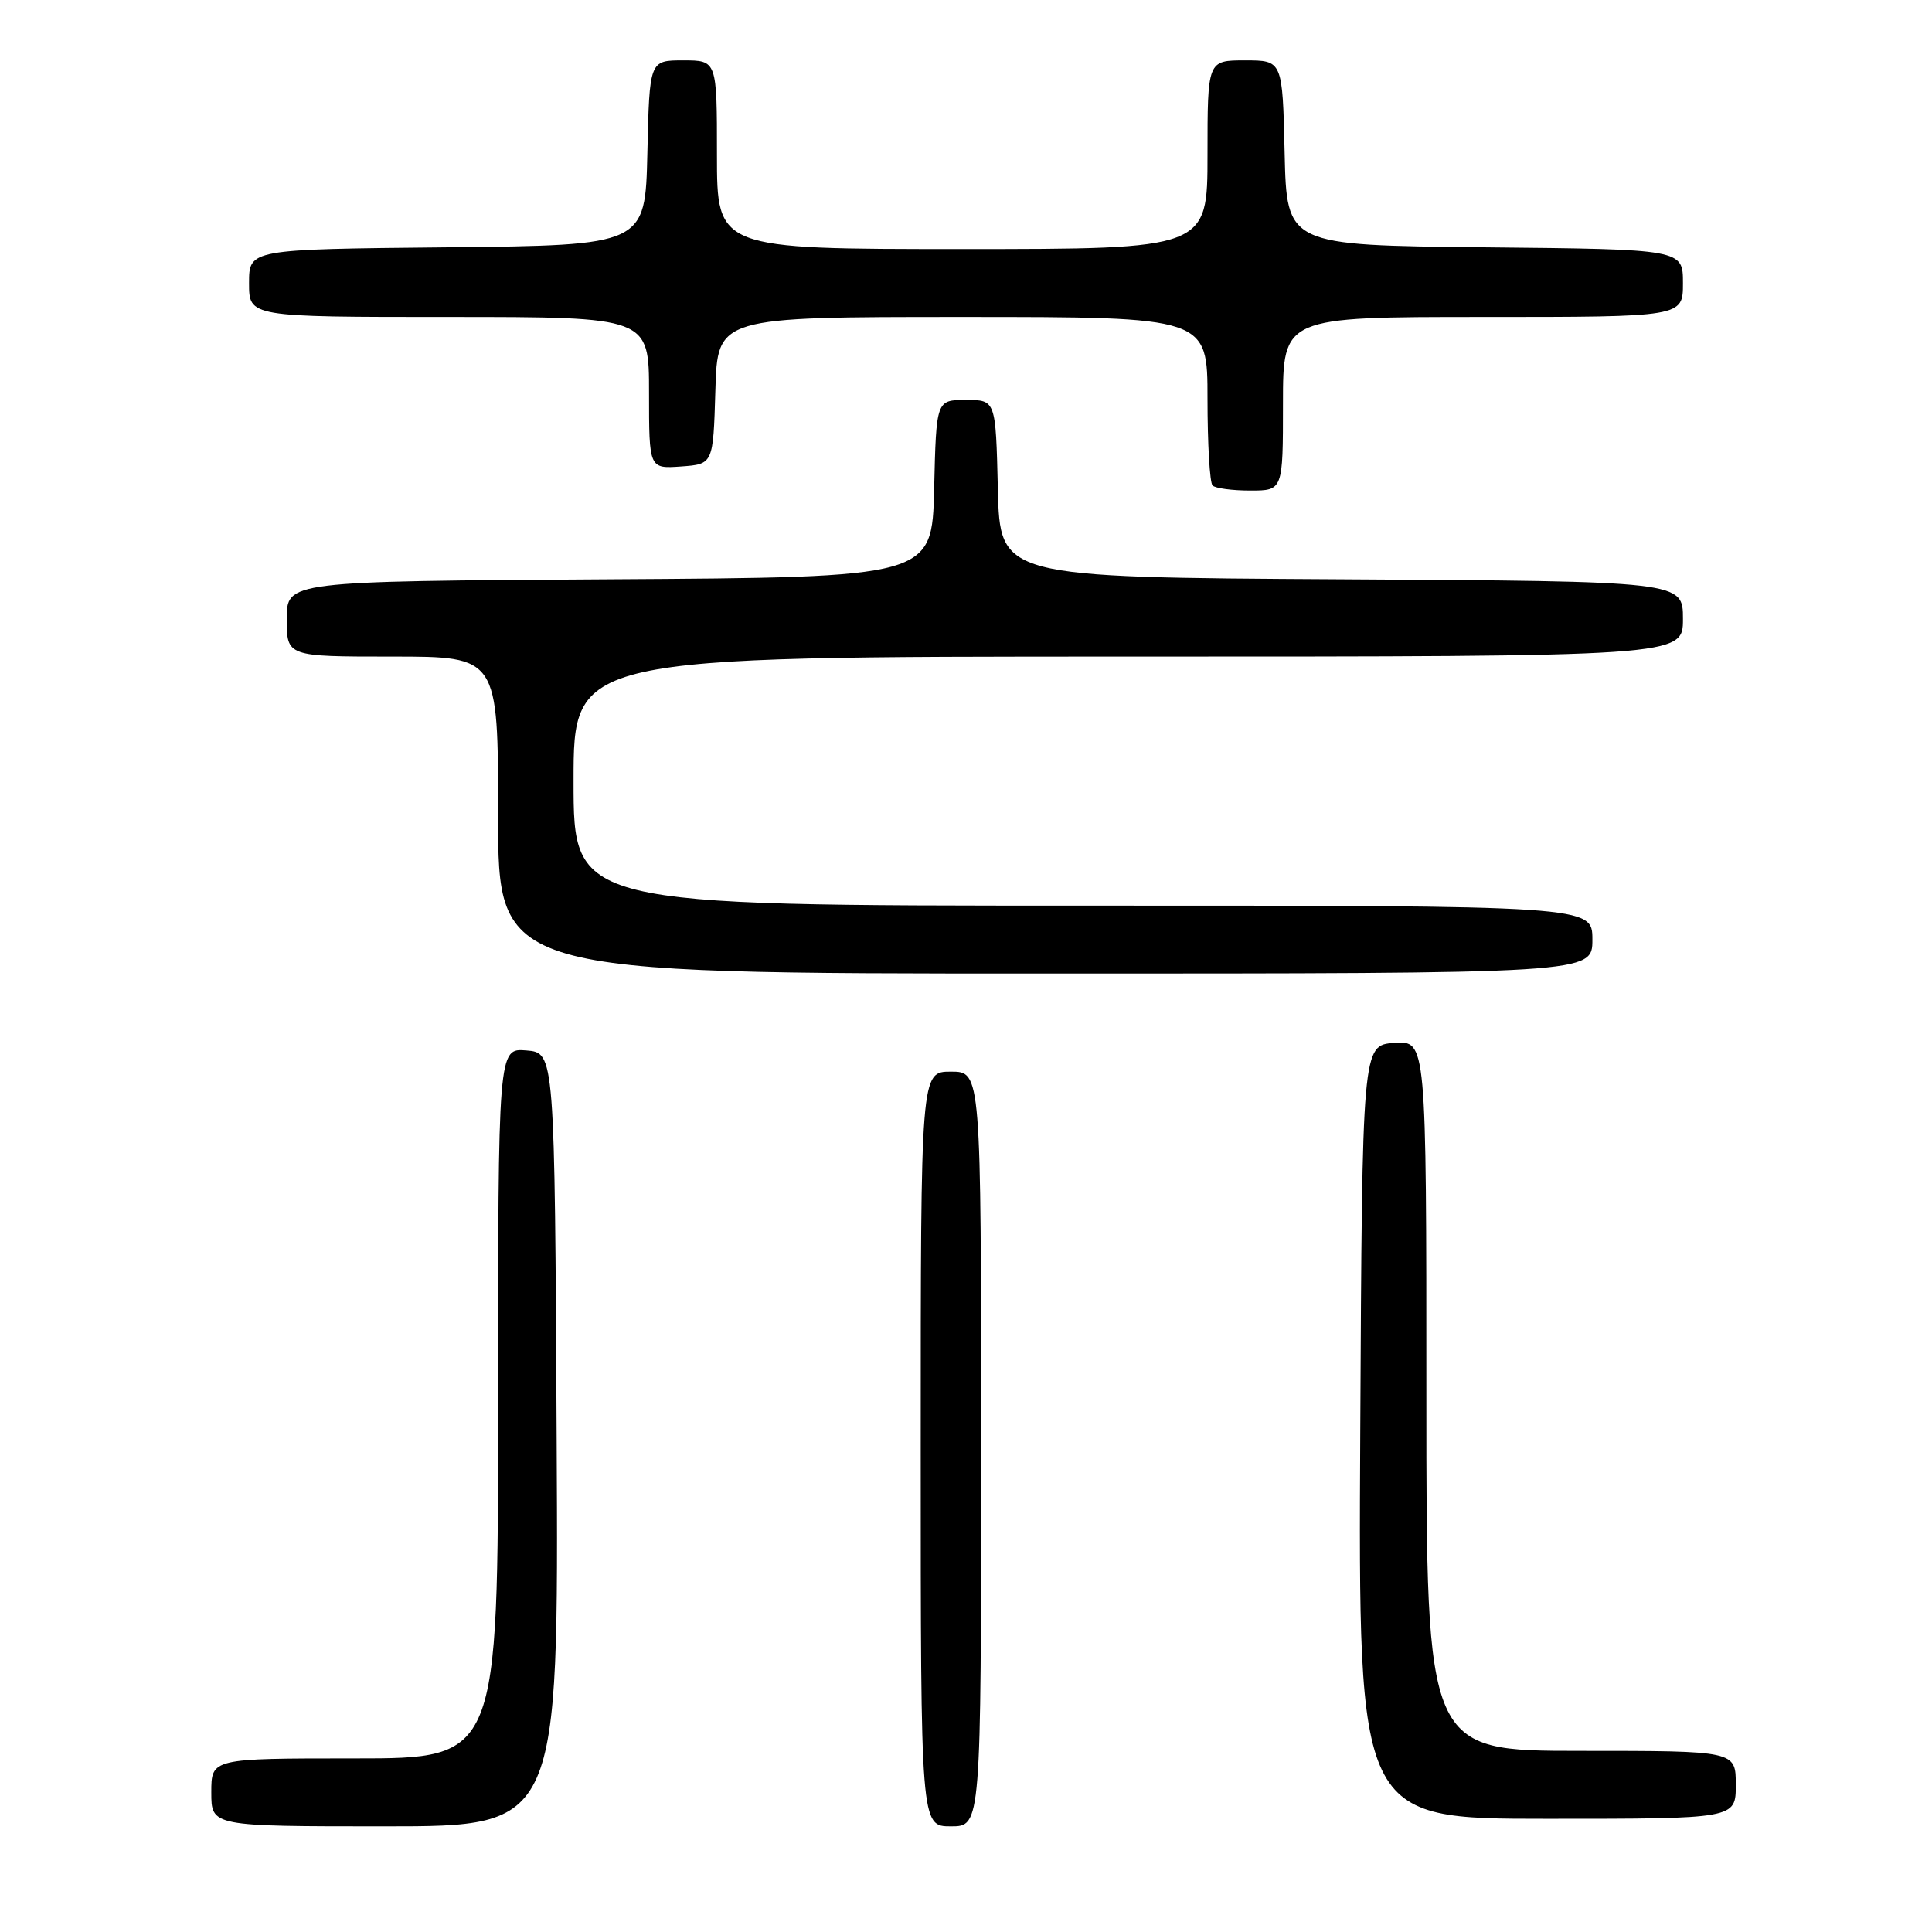 <?xml version="1.0" encoding="UTF-8" standalone="no"?>
<!DOCTYPE svg PUBLIC "-//W3C//DTD SVG 1.1//EN" "http://www.w3.org/Graphics/SVG/1.1/DTD/svg11.dtd" >
<svg xmlns="http://www.w3.org/2000/svg" xmlns:xlink="http://www.w3.org/1999/xlink" version="1.1" viewBox="0 0 256 256">
 <g >
 <path fill="currentColor"
d=" M 73.76 190.75 C 73.50 139.50 73.50 139.50 69.75 139.19 C 66.00 138.88 66.00 138.88 66.00 185.94 C 66.00 233.00 66.00 233.00 47.00 233.00 C 28.00 233.00 28.00 233.00 28.00 237.50 C 28.00 242.00 28.00 242.00 51.01 242.00 C 74.02 242.00 74.02 242.00 73.76 190.75 Z  M 130.00 192.00 C 130.00 142.00 130.00 142.00 126.00 142.00 C 122.00 142.00 122.00 142.00 122.00 192.00 C 122.00 242.00 122.00 242.00 126.00 242.00 C 130.00 242.00 130.00 242.00 130.00 192.00 Z  M 230.00 236.50 C 230.00 232.00 230.00 232.00 209.50 232.00 C 189.00 232.00 189.00 232.00 189.00 184.94 C 189.00 137.89 189.00 137.89 184.75 138.19 C 180.50 138.50 180.50 138.50 180.24 189.75 C 179.98 241.00 179.98 241.00 204.99 241.00 C 230.00 241.00 230.00 241.00 230.00 236.50 Z  M 211.00 124.50 C 211.00 120.00 211.00 120.00 143.50 120.00 C 76.00 120.00 76.00 120.00 76.00 103.50 C 76.00 87.00 76.00 87.00 149.50 87.00 C 223.00 87.00 223.00 87.00 223.00 82.01 C 223.00 77.02 223.00 77.02 177.75 76.76 C 132.50 76.50 132.50 76.50 132.22 64.75 C 131.94 53.00 131.94 53.00 128.00 53.00 C 124.06 53.00 124.06 53.00 123.78 64.75 C 123.50 76.50 123.50 76.50 80.75 76.76 C 38.00 77.02 38.00 77.02 38.00 82.01 C 38.00 87.00 38.00 87.00 52.00 87.00 C 66.00 87.00 66.00 87.00 66.00 108.00 C 66.00 129.00 66.00 129.00 138.50 129.00 C 211.00 129.00 211.00 129.00 211.00 124.50 Z  M 170.00 53.50 C 170.00 42.00 170.00 42.00 196.50 42.00 C 223.00 42.00 223.00 42.00 223.00 37.52 C 223.00 33.03 223.00 33.03 196.75 32.77 C 170.50 32.50 170.50 32.50 170.22 20.25 C 169.94 8.00 169.94 8.00 164.97 8.00 C 160.00 8.00 160.00 8.00 160.00 20.50 C 160.00 33.00 160.00 33.00 127.50 33.00 C 95.00 33.00 95.00 33.00 95.00 20.50 C 95.00 8.00 95.00 8.00 90.53 8.00 C 86.06 8.00 86.06 8.00 85.78 20.25 C 85.50 32.50 85.50 32.50 59.25 32.77 C 33.00 33.03 33.00 33.03 33.00 37.52 C 33.00 42.00 33.00 42.00 59.50 42.00 C 86.00 42.00 86.00 42.00 86.00 52.06 C 86.00 62.11 86.00 62.11 90.25 61.81 C 94.50 61.50 94.50 61.50 94.79 51.75 C 95.07 42.00 95.07 42.00 127.54 42.00 C 160.00 42.00 160.00 42.00 160.00 52.83 C 160.00 58.79 160.30 63.97 160.67 64.33 C 161.03 64.70 163.28 65.00 165.67 65.00 C 170.00 65.00 170.00 65.00 170.00 53.50 Z "/>
</g>
</svg>